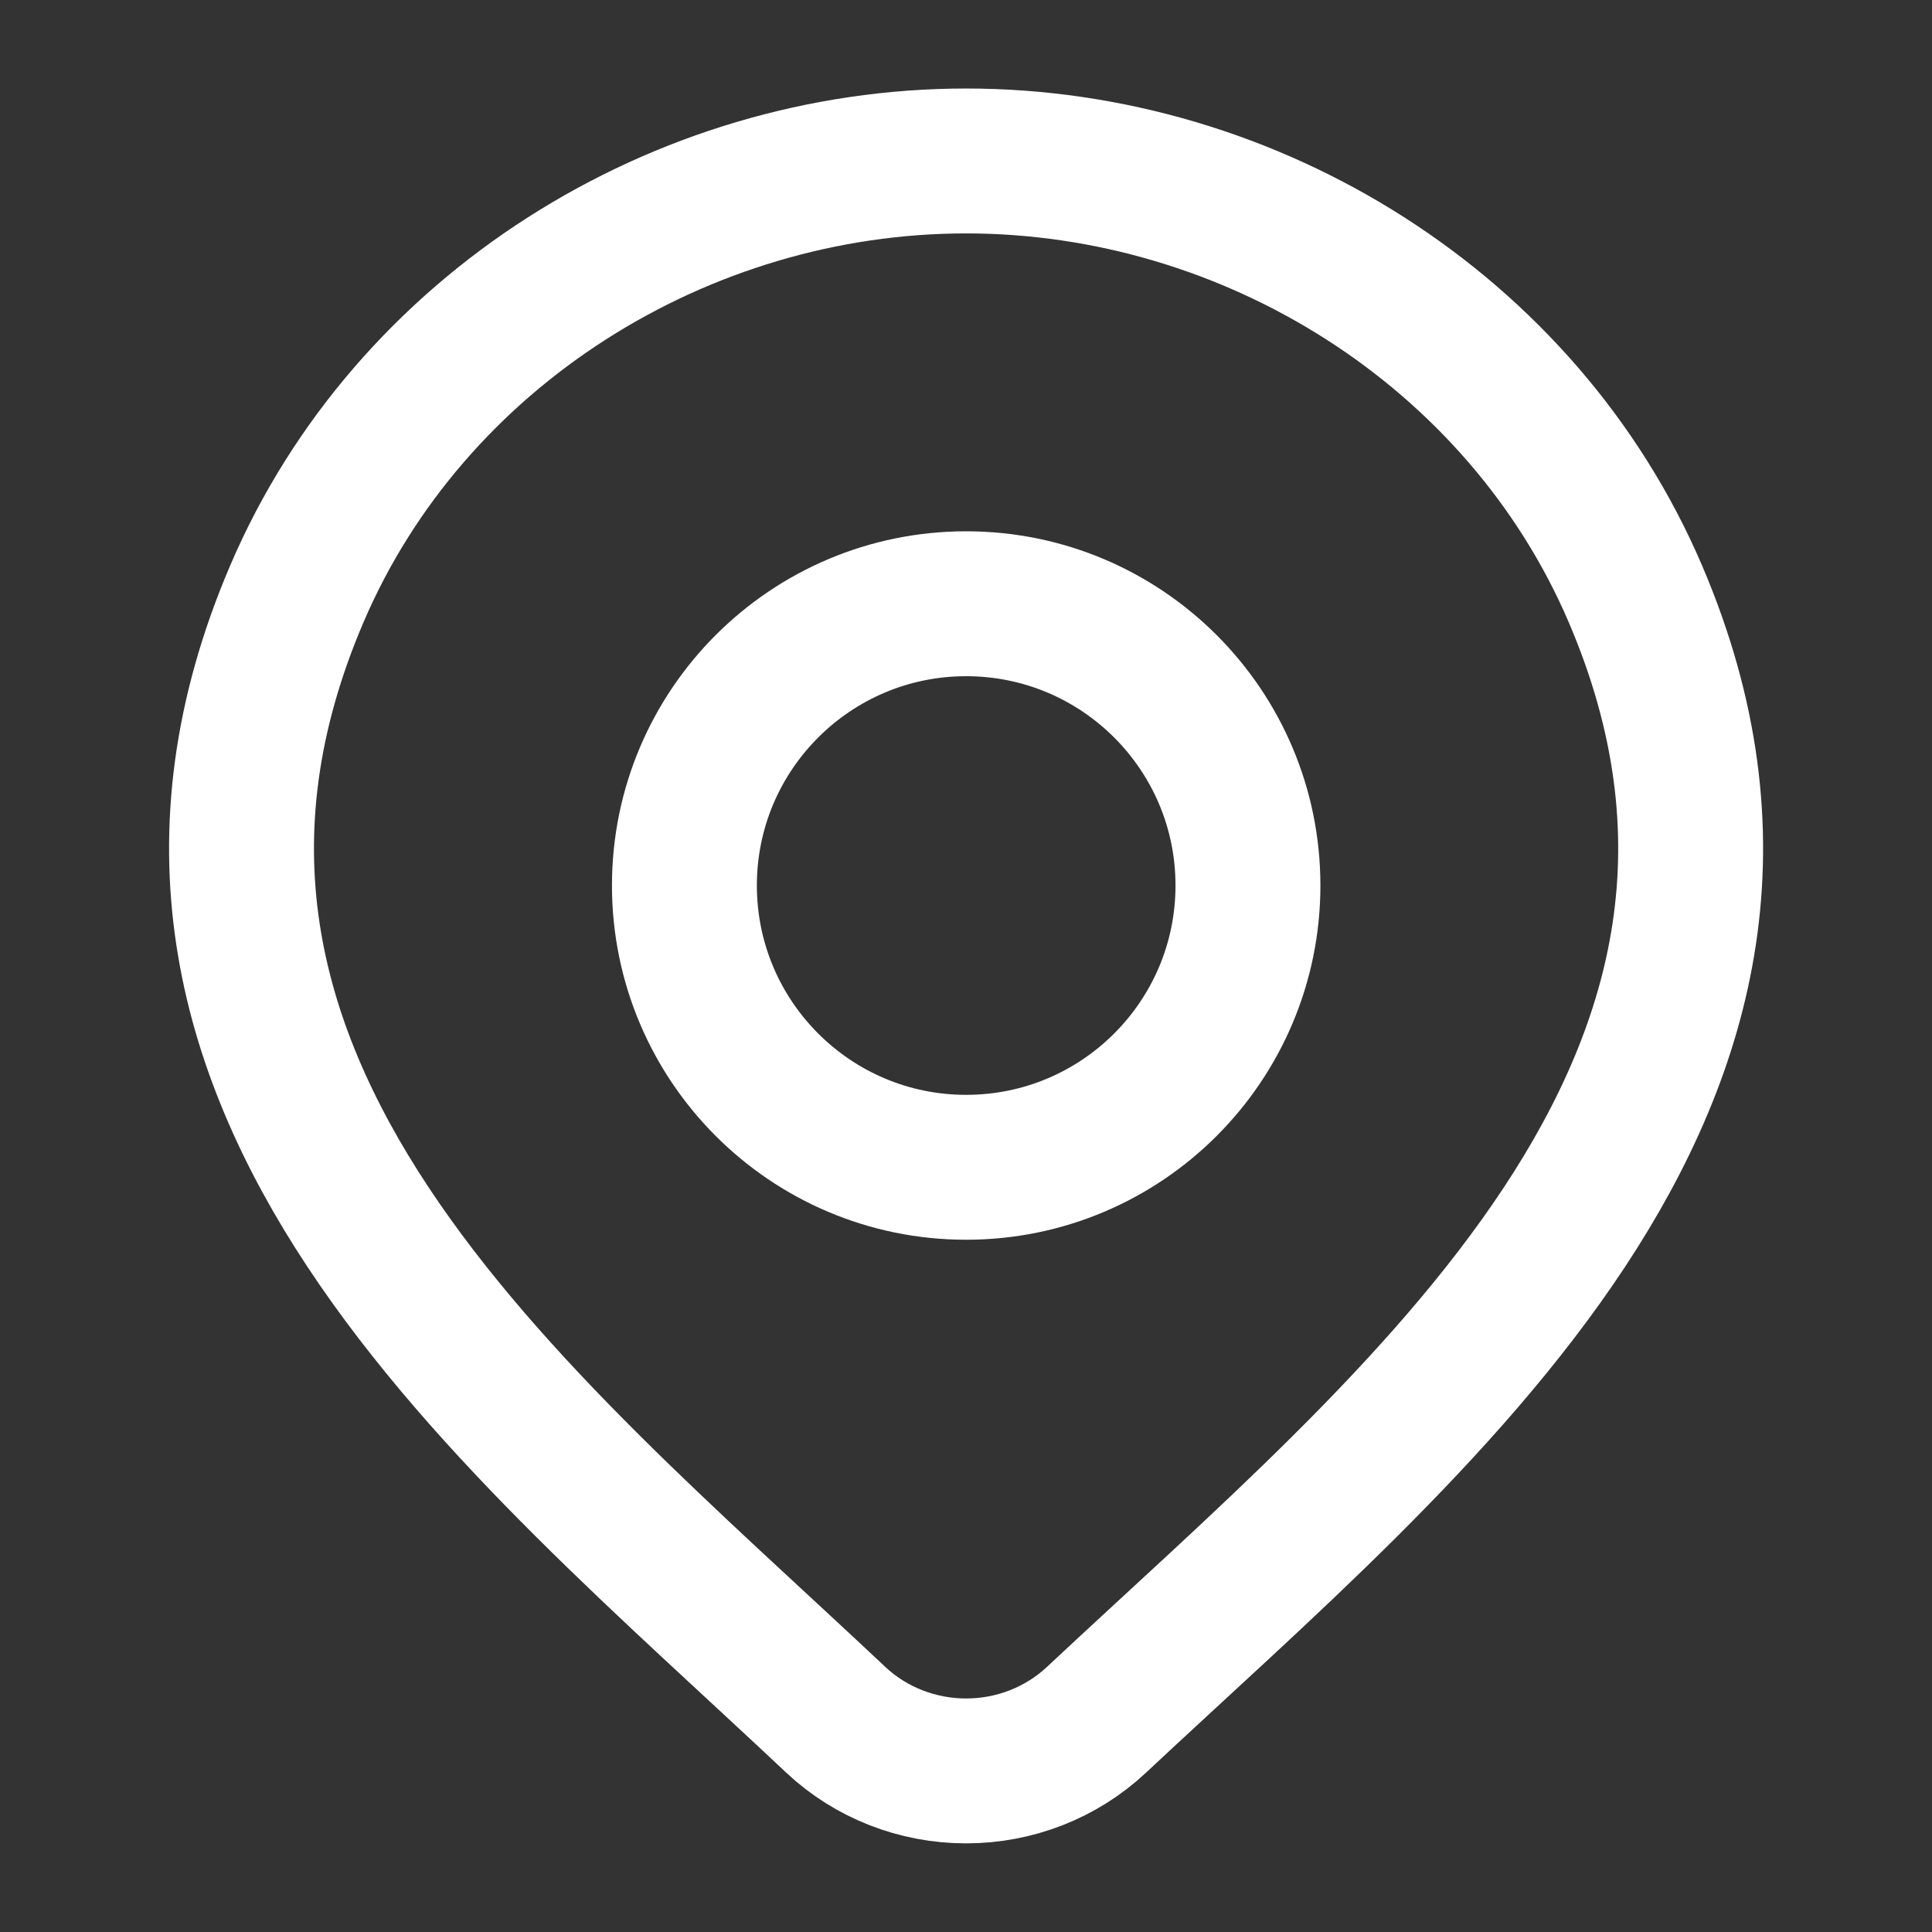 <svg width="16" height="16" viewBox="0 0 16 16" fill="none" xmlns="http://www.w3.org/2000/svg">
<rect x="0" y="0" width="16" height="16" fill="#333333" stroke="none"/>
<path d="M9.079 14.244C8.789 14.515 8.403 14.666 8.001 14.666C7.599 14.666 7.212 14.515 6.923 14.244C4.275 11.75 0.727 8.964 2.458 4.919C3.393 2.732 5.639 1.333 8.001 1.333C10.363 1.333 12.608 2.732 13.544 4.919C15.272 8.959 11.733 11.759 9.079 14.244Z" stroke="white" stroke-width="1.2"/>
<path d="M10.335 7.333C10.335 8.622 9.29 9.667 8.001 9.667C6.713 9.667 5.668 8.622 5.668 7.333C5.668 6.045 6.713 5 8.001 5C9.29 5 10.335 6.045 10.335 7.333Z" stroke="white" stroke-width="1.2"/>
</svg>
